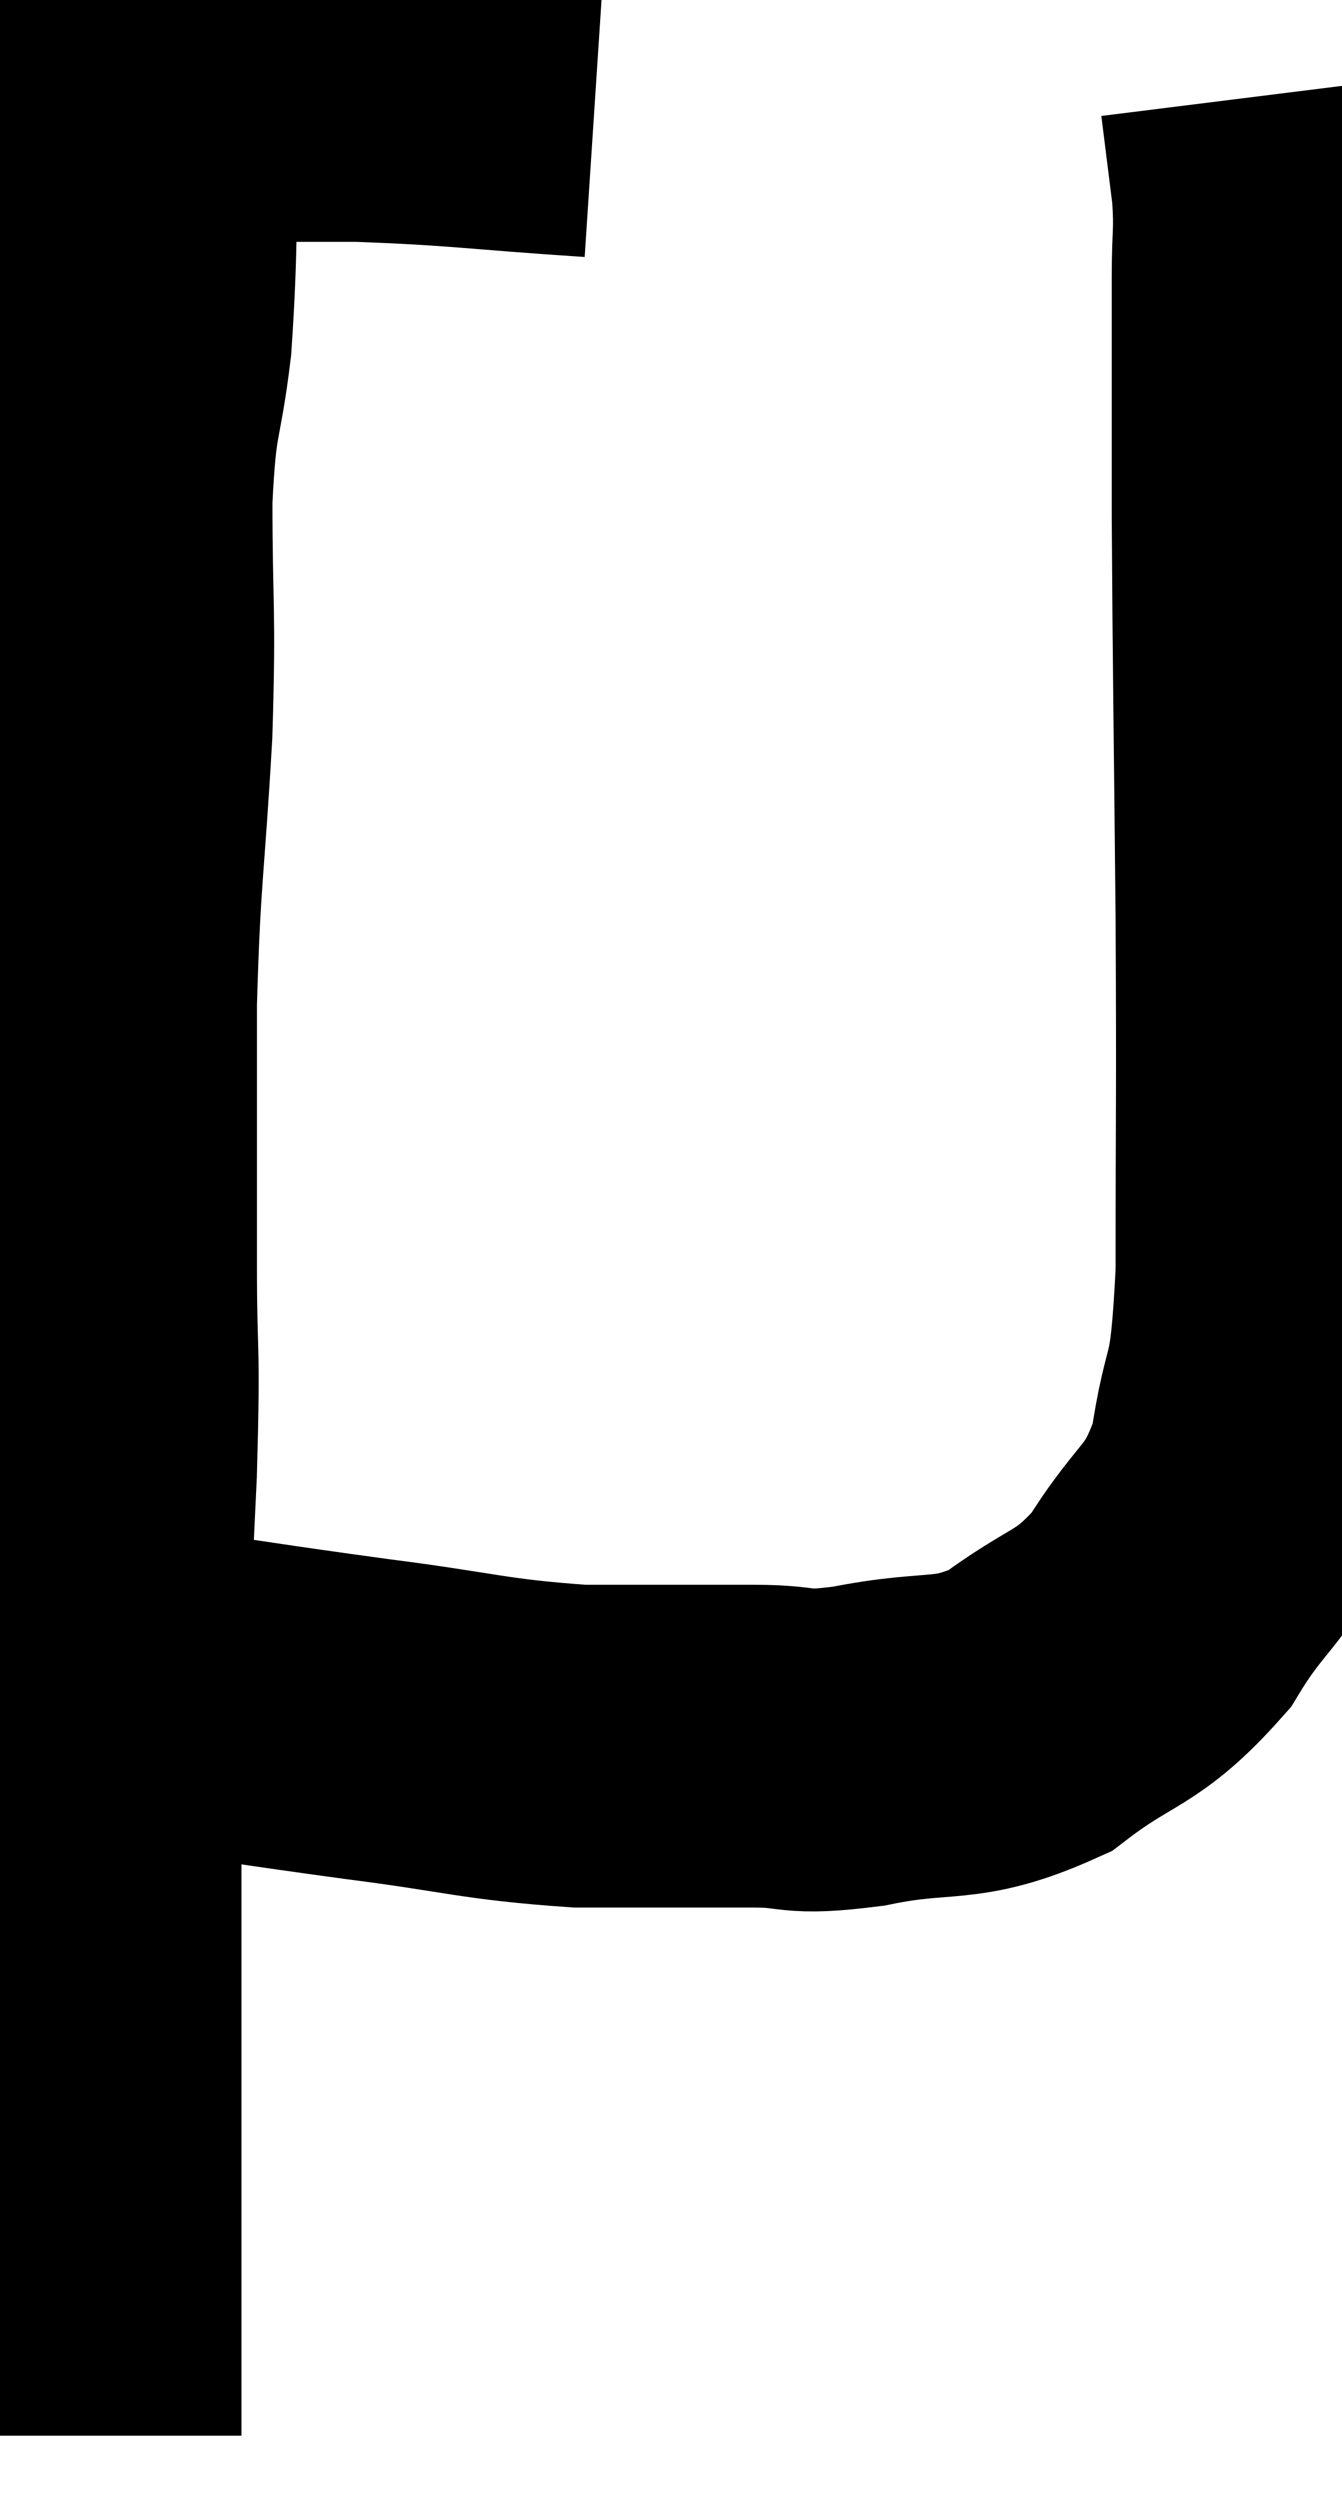 <svg xmlns="http://www.w3.org/2000/svg" viewBox="7.7 6.014 20.787 38.726" width="20.787" height="38.726"><path d="M 16.92 7.5 C 15.09 7.38, 14.895 7.32, 13.26 7.26 C 11.82 7.26, 11.175 7.26, 10.38 7.26 C 10.23 7.26, 10.155 7.26, 10.08 7.26 C 10.08 7.26, 10.08 7.26, 10.08 7.26 C 10.08 7.26, 10.14 7.2, 10.08 7.26 C 9.96 7.38, 9.93 6.495, 9.84 7.5 C 9.78 9.39, 9.825 9.72, 9.72 11.28 C 9.57 12.51, 9.495 12.225, 9.42 13.74 C 9.42 15.54, 9.48 15.39, 9.42 17.34 C 9.3 19.44, 9.24 19.47, 9.18 21.54 C 9.18 23.58, 9.18 23.805, 9.18 25.62 C 9.18 27.21, 9.24 26.685, 9.18 28.8 C 9.06 31.44, 9 31.8, 8.94 34.08 C 8.94 36, 8.94 36.165, 8.94 37.92 C 8.94 39.51, 8.94 39.81, 8.94 41.1 C 8.94 42.09, 8.94 42.51, 8.94 43.08 C 8.94 43.23, 8.94 43.26, 8.94 43.38 C 8.94 43.47, 8.94 43.47, 8.94 43.56 C 8.94 43.65, 8.94 43.695, 8.94 43.74 L 8.94 43.74" fill="none" stroke="black" stroke-width="5"></path><path d="M 8.7 31.8 C 9.18 31.95, 8.49 31.89, 9.66 32.1 C 11.52 32.37, 11.625 32.4, 13.38 32.64 C 15.03 32.85, 15.18 32.955, 16.68 33.06 C 18.03 33.06, 18.3 33.06, 19.38 33.06 C 20.19 33.06, 19.935 33.195, 21 33.06 C 22.32 32.79, 22.47 33.045, 23.64 32.52 C 24.66 31.74, 24.825 31.92, 25.68 30.96 C 26.37 29.82, 26.61 29.985, 27.06 28.68 C 27.27 27.21, 27.375 27.855, 27.48 25.74 C 27.48 22.98, 27.495 23.16, 27.48 20.22 C 27.45 17.1, 27.435 16.455, 27.42 13.98 C 27.42 12.15, 27.42 11.58, 27.42 10.32 C 27.42 9.63, 27.465 9.645, 27.42 8.94 C 27.33 8.22, 27.285 7.86, 27.24 7.5 C 27.24 7.5, 27.24 7.5, 27.24 7.5 C 27.24 7.5, 27.24 7.5, 27.24 7.5 C 27.24 7.5, 27.24 7.5, 27.24 7.5 L 27.24 7.5" fill="none" stroke="black" stroke-width="5"></path></svg>